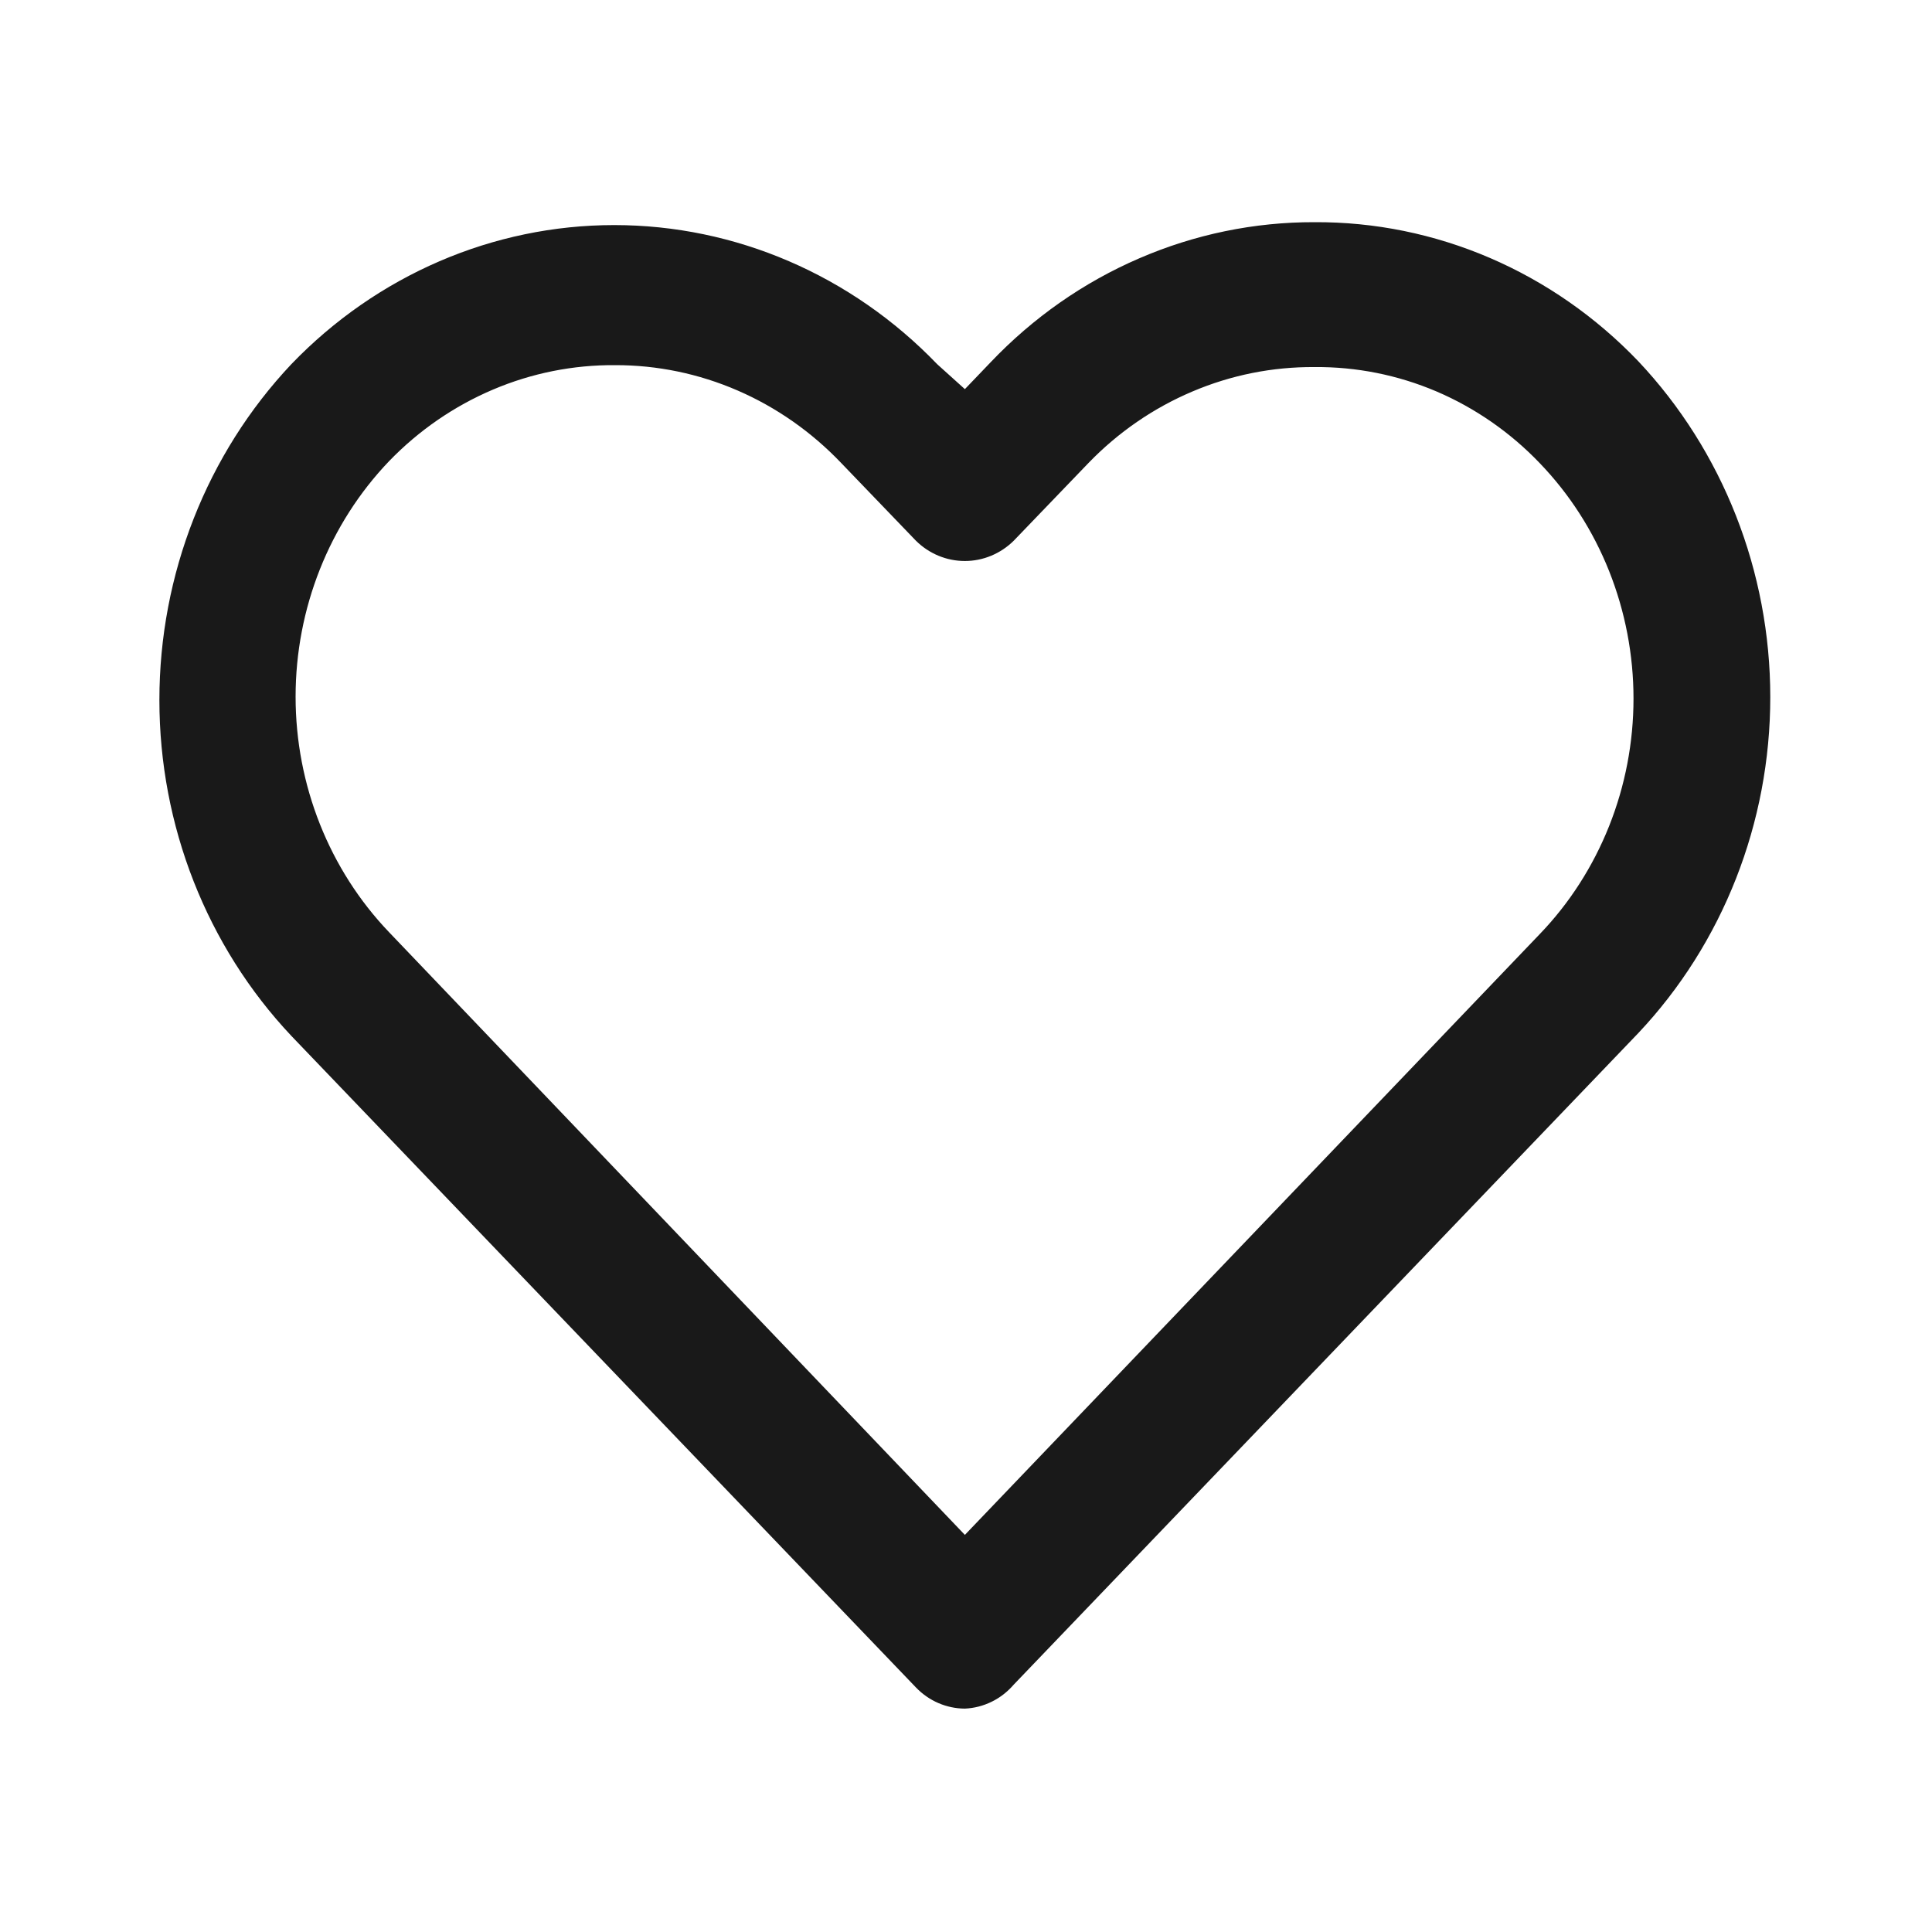 <svg xmlns="http://www.w3.org/2000/svg" width="24" height="24" viewBox="0 0 24 24" fill="none">
<path d="M11.986 21.225C11.758 21.224 11.539 21.13 11.378 20.962L3.619 12.868C2.569 11.754 1.98 10.256 1.98 8.696C1.98 7.136 2.569 5.638 3.619 4.524C4.683 3.418 6.126 2.796 7.63 2.796C9.135 2.796 10.578 3.418 11.642 4.524L11.986 4.834L12.306 4.5C12.832 3.947 13.459 3.508 14.15 3.21C14.84 2.911 15.581 2.758 16.329 2.76C17.077 2.756 17.817 2.907 18.508 3.204C19.198 3.501 19.825 3.937 20.352 4.488C21.402 5.602 21.991 7.1 21.991 8.66C21.991 10.221 21.402 11.719 20.352 12.833L12.593 20.927C12.516 21.016 12.423 21.089 12.318 21.14C12.214 21.191 12.101 21.22 11.986 21.225ZM7.642 4.536C7.121 4.532 6.605 4.635 6.123 4.84C5.641 5.045 5.203 5.346 4.834 5.728C4.09 6.505 3.672 7.558 3.672 8.655C3.672 9.751 4.09 10.804 4.834 11.581L11.986 19.067L19.126 11.605C19.496 11.221 19.789 10.764 19.989 10.262C20.189 9.76 20.292 9.222 20.292 8.678C20.292 8.135 20.189 7.597 19.989 7.094C19.789 6.592 19.496 6.136 19.126 5.752C18.76 5.37 18.323 5.067 17.843 4.862C17.363 4.658 16.848 4.555 16.329 4.56C15.809 4.556 15.293 4.659 14.811 4.864C14.329 5.068 13.89 5.37 13.521 5.752L12.593 6.717C12.429 6.879 12.211 6.969 11.986 6.969C11.759 6.969 11.542 6.879 11.378 6.717L10.45 5.752C10.082 5.366 9.645 5.06 9.163 4.851C8.681 4.642 8.164 4.535 7.642 4.536Z" fill="#191919"/>
</svg>